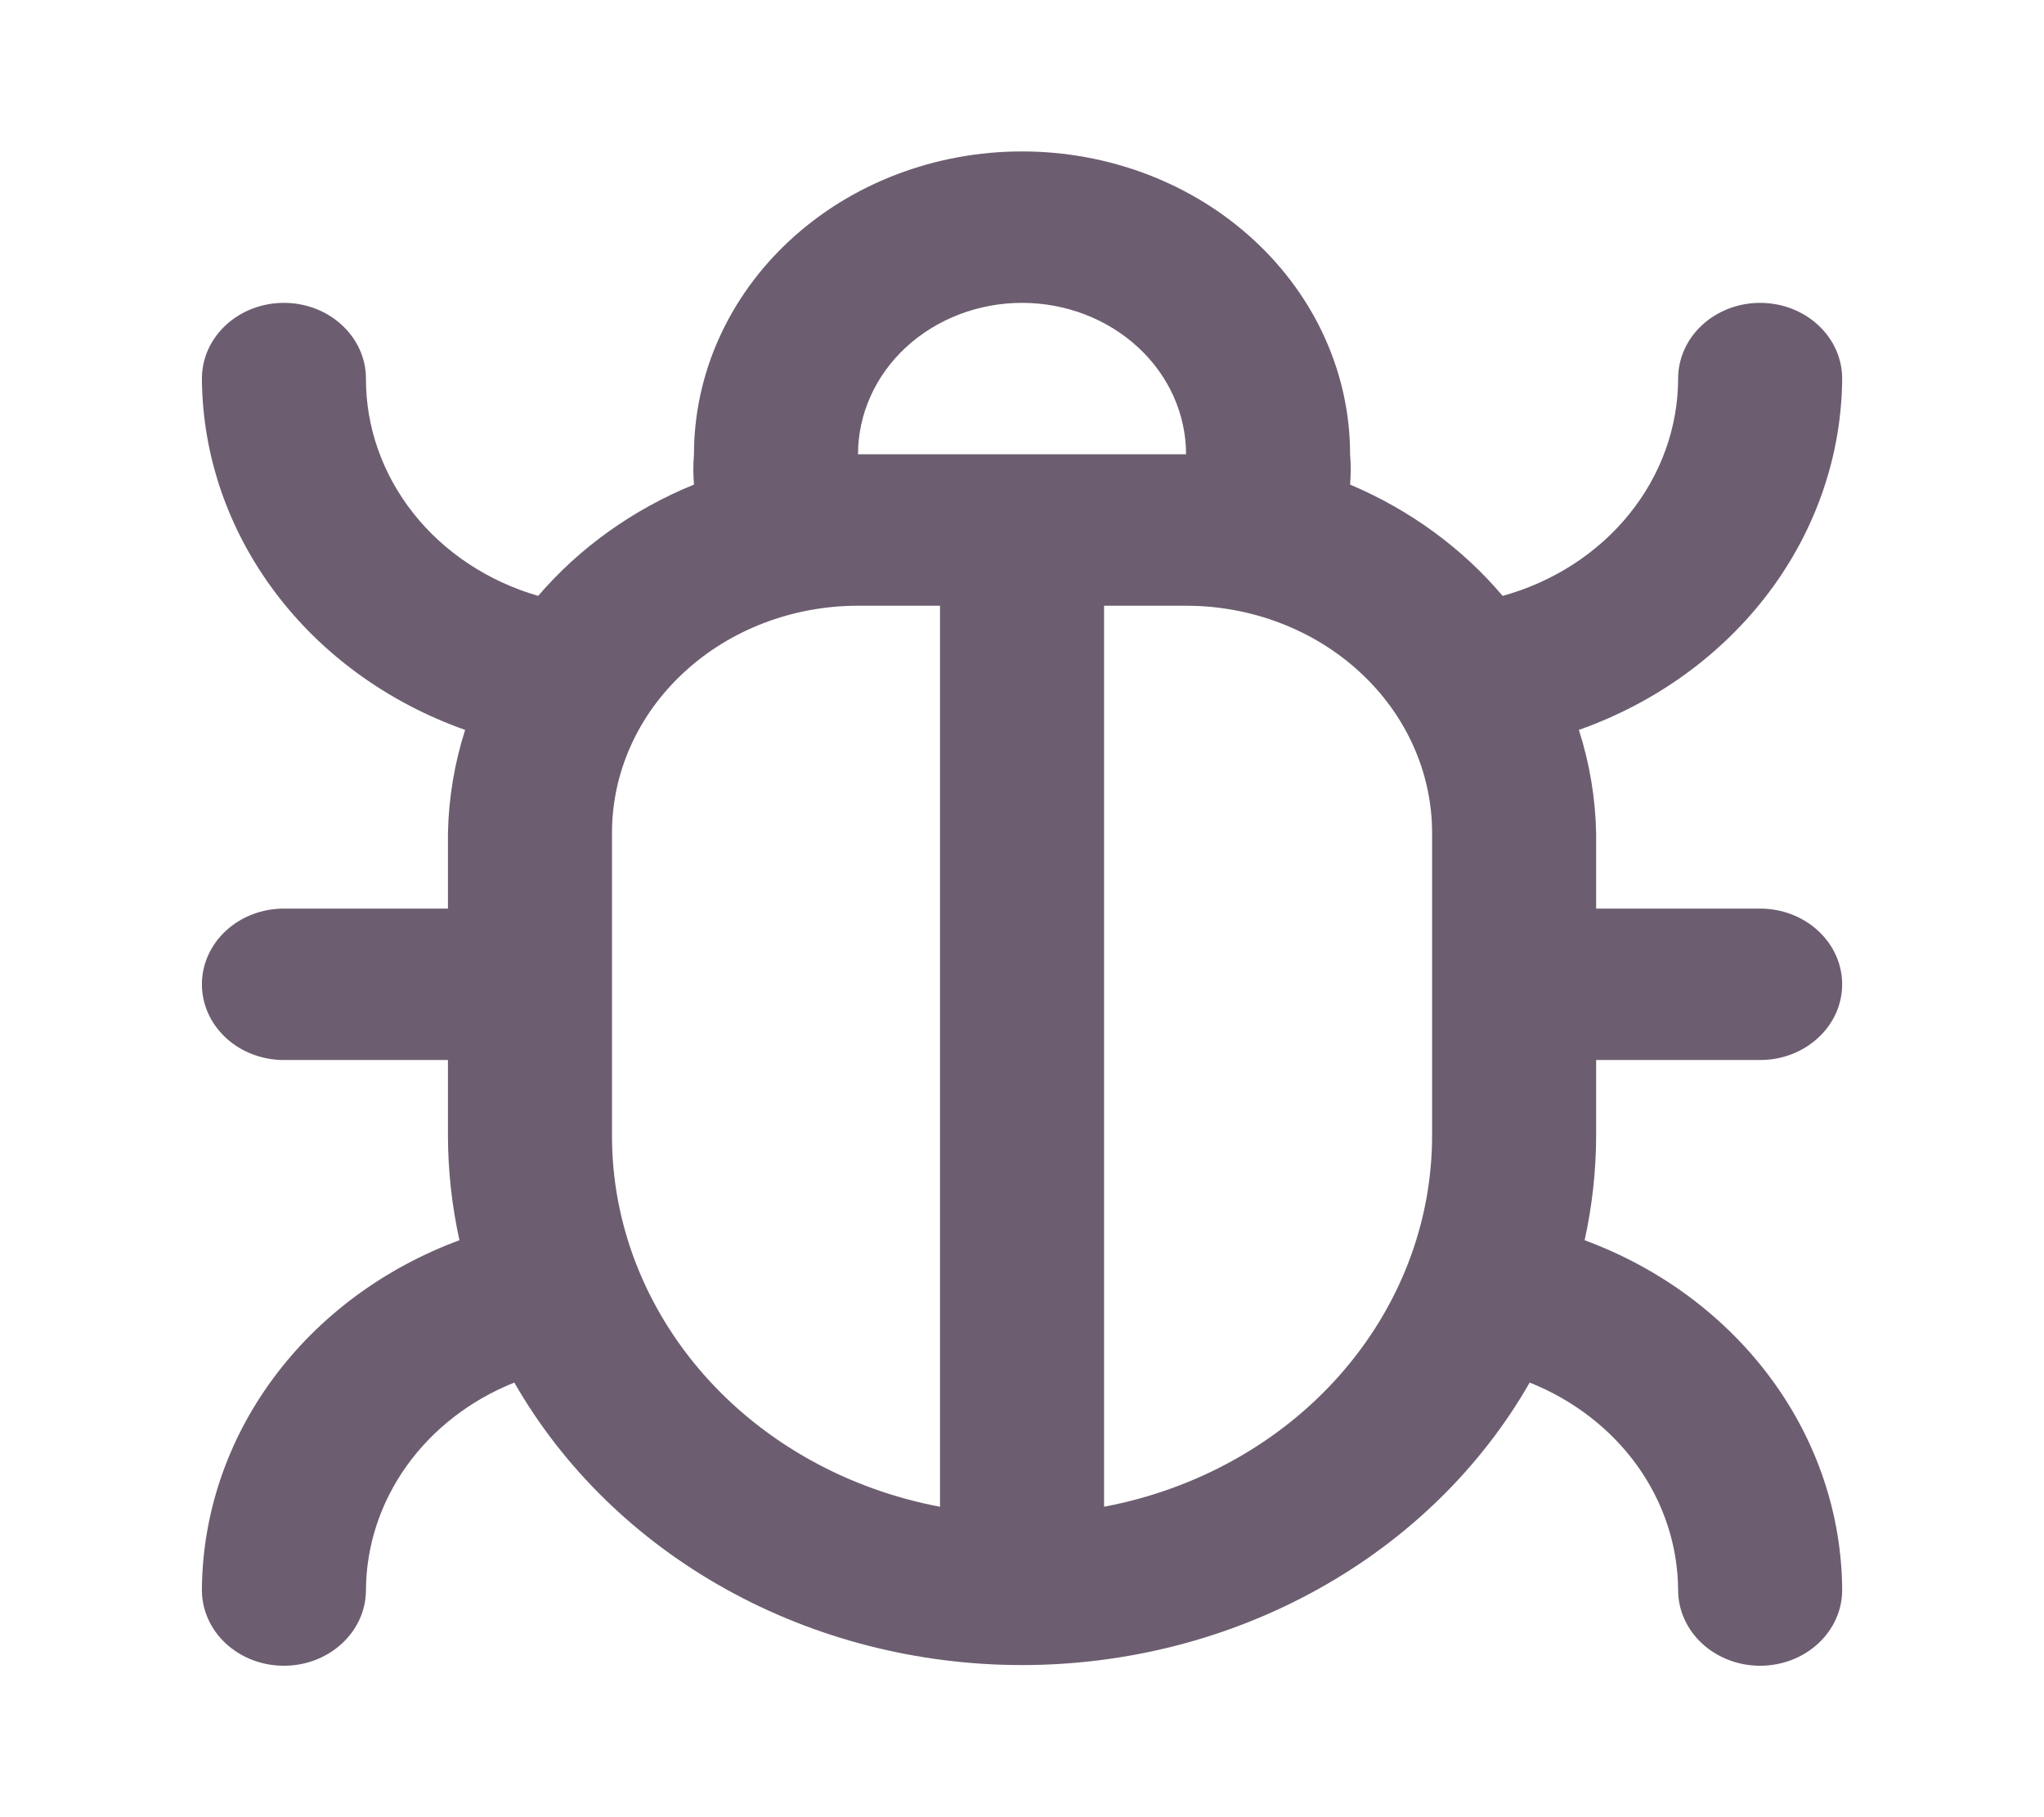 <svg width="27" height="24" viewBox="0 0 27 24" fill="none" xmlns="http://www.w3.org/2000/svg">
<path d="M21.084 14H23.25C23.538 14 23.813 13.895 24.016 13.707C24.22 13.52 24.334 13.265 24.334 13C24.334 12.735 24.22 12.48 24.016 12.293C23.813 12.105 23.538 12 23.25 12H21.084V11C21.074 10.539 20.998 10.082 20.856 9.64C21.875 9.28 22.751 8.644 23.372 7.816C23.992 6.988 24.327 6.007 24.334 5C24.334 4.735 24.22 4.48 24.016 4.293C23.813 4.105 23.538 4 23.25 4C22.963 4 22.688 4.105 22.484 4.293C22.281 4.48 22.167 4.735 22.167 5C22.166 5.645 21.94 6.272 21.522 6.789C21.105 7.306 20.518 7.685 19.849 7.87C19.314 7.238 18.623 6.734 17.834 6.4C17.845 6.267 17.845 6.133 17.834 6C17.834 4.939 17.377 3.922 16.564 3.172C15.752 2.421 14.65 2 13.5 2C12.351 2 11.249 2.421 10.436 3.172C9.624 3.922 9.167 4.939 9.167 6C9.156 6.133 9.156 6.267 9.167 6.4C8.362 6.728 7.655 7.233 7.109 7.87C6.447 7.678 5.87 7.296 5.461 6.78C5.052 6.263 4.832 5.64 4.834 5C4.834 4.735 4.72 4.48 4.516 4.293C4.313 4.105 4.038 4 3.75 4C3.463 4 3.187 4.105 2.984 4.293C2.781 4.48 2.667 4.735 2.667 5C2.673 6.007 3.009 6.988 3.629 7.816C4.249 8.644 5.126 9.28 6.144 9.64C6.003 10.082 5.927 10.539 5.917 11V12H3.75C3.463 12 3.187 12.105 2.984 12.293C2.781 12.48 2.667 12.735 2.667 13C2.667 13.265 2.781 13.52 2.984 13.707C3.187 13.895 3.463 14 3.75 14H5.917V15C5.918 15.463 5.969 15.926 6.069 16.38C5.068 16.75 4.21 17.388 3.604 18.211C2.998 19.034 2.672 20.005 2.667 21C2.667 21.265 2.781 21.52 2.984 21.707C3.187 21.895 3.463 22 3.75 22C4.038 22 4.313 21.895 4.516 21.707C4.72 21.52 4.834 21.265 4.834 21C4.837 20.417 5.024 19.847 5.372 19.36C5.72 18.874 6.214 18.491 6.794 18.26C7.439 19.386 8.404 20.329 9.585 20.986C10.767 21.644 12.121 21.991 13.5 21.991C14.88 21.991 16.234 21.644 17.415 20.986C18.597 20.329 19.562 19.386 20.206 18.26C20.786 18.491 21.28 18.874 21.629 19.36C21.977 19.847 22.164 20.417 22.167 21C22.167 21.265 22.281 21.52 22.484 21.707C22.688 21.895 22.963 22 23.25 22C23.538 22 23.813 21.895 24.016 21.707C24.22 21.52 24.334 21.265 24.334 21C24.329 20.005 24.003 19.034 23.397 18.211C22.791 17.388 21.933 16.75 20.932 16.38C21.032 15.926 21.083 15.463 21.084 15V14ZM12.417 19.9C11.194 19.669 10.094 19.056 9.304 18.163C8.515 17.27 8.083 16.153 8.084 15V11C8.084 10.204 8.426 9.441 9.036 8.879C9.645 8.316 10.472 8 11.334 8H12.417V19.9ZM11.334 6C11.334 5.47 11.562 4.961 11.968 4.586C12.375 4.211 12.926 4 13.5 4C14.075 4 14.626 4.211 15.032 4.586C15.439 4.961 15.667 5.47 15.667 6H11.334ZM18.917 15C18.917 16.153 18.486 17.27 17.696 18.163C16.907 19.056 15.807 19.669 14.584 19.9V8H15.667C16.529 8 17.356 8.316 17.965 8.879C18.575 9.441 18.917 10.204 18.917 11V15Z" fill="#6C5E70"/>
</svg>
